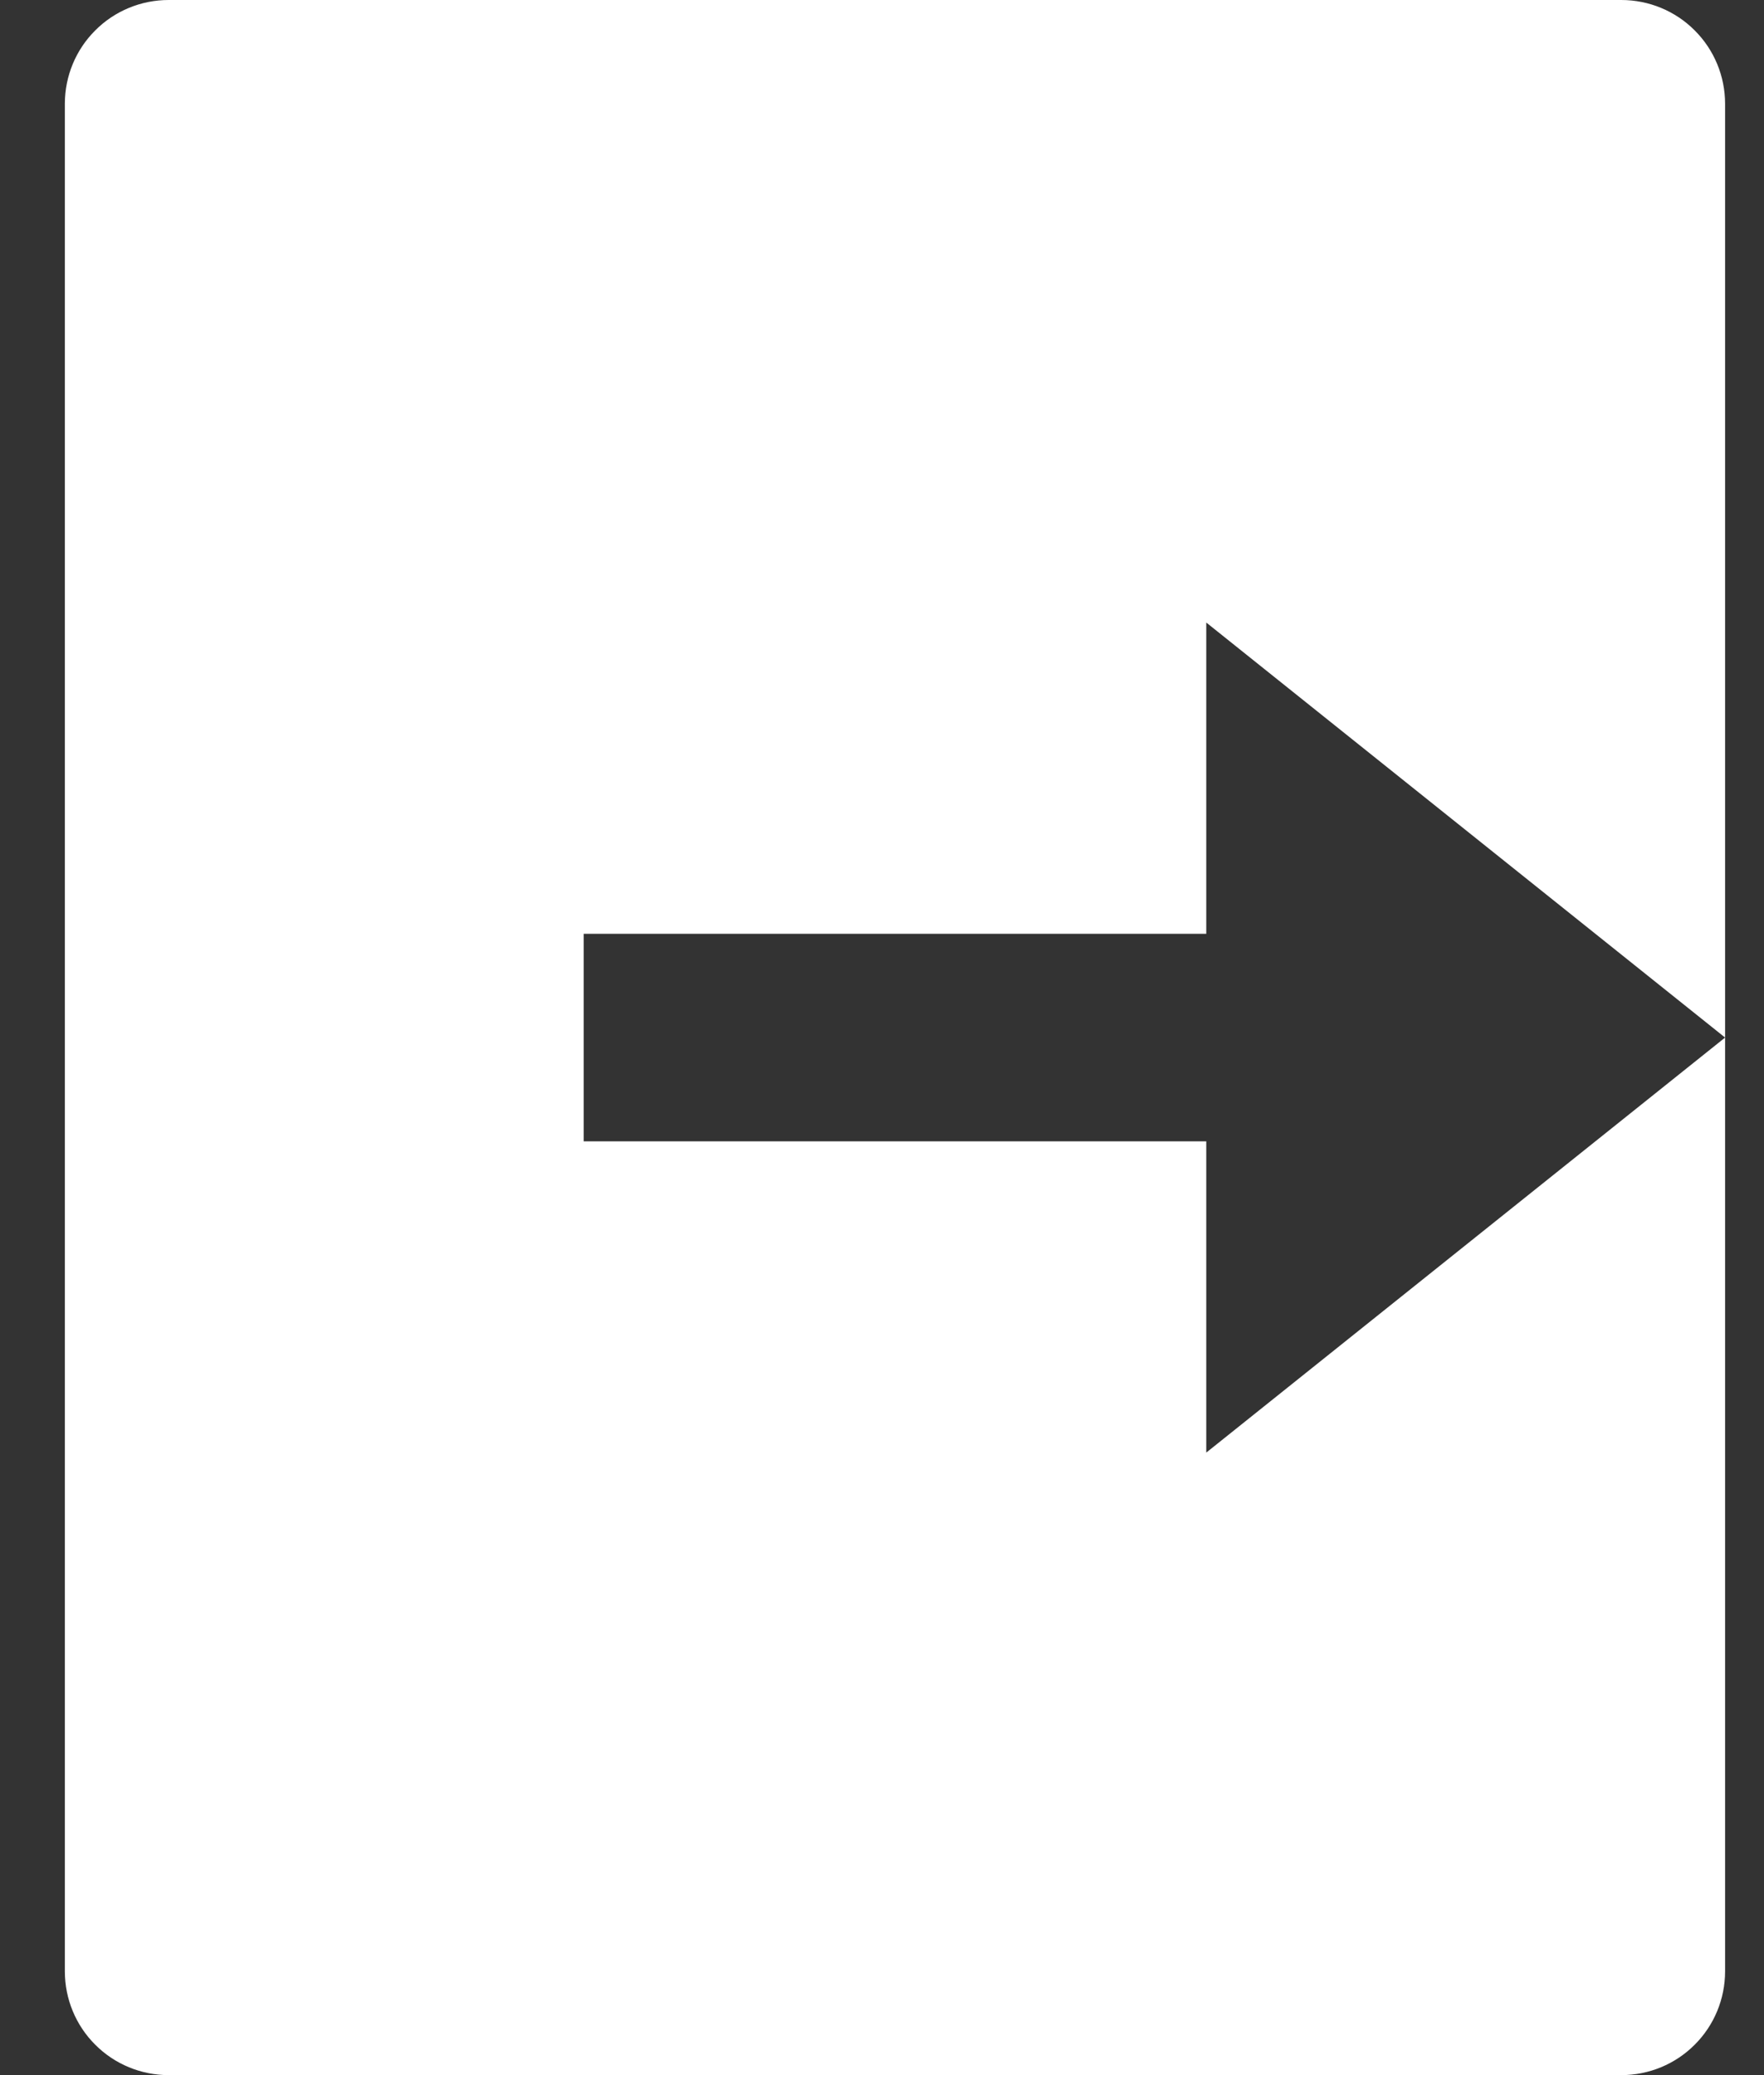 <svg width="17" height="20" viewBox="0 0 17 20" fill="none" xmlns="http://www.w3.org/2000/svg">
<rect x="0" y="0" width="17" height="20" fill="#333333" stroke="none"/>
<path d="M1.625 20C1.36 20 1.105 19.895 0.918 19.707C0.73 19.52 0.625 19.265 0.625 19V1C0.625 0.735 0.73 0.48 0.918 0.293C1.105 0.105 1.36 0 1.625 0H15.625C15.89 0 16.145 0.105 16.332 0.293C16.52 0.48 16.625 0.735 16.625 1V19C16.625 19.265 16.52 19.52 16.332 19.707C16.145 19.895 15.89 20 15.625 20H1.625ZM11.625 14L16.625 10L11.625 6V9H5.625V11H11.625V14Z" fill="white"/>
</svg>
